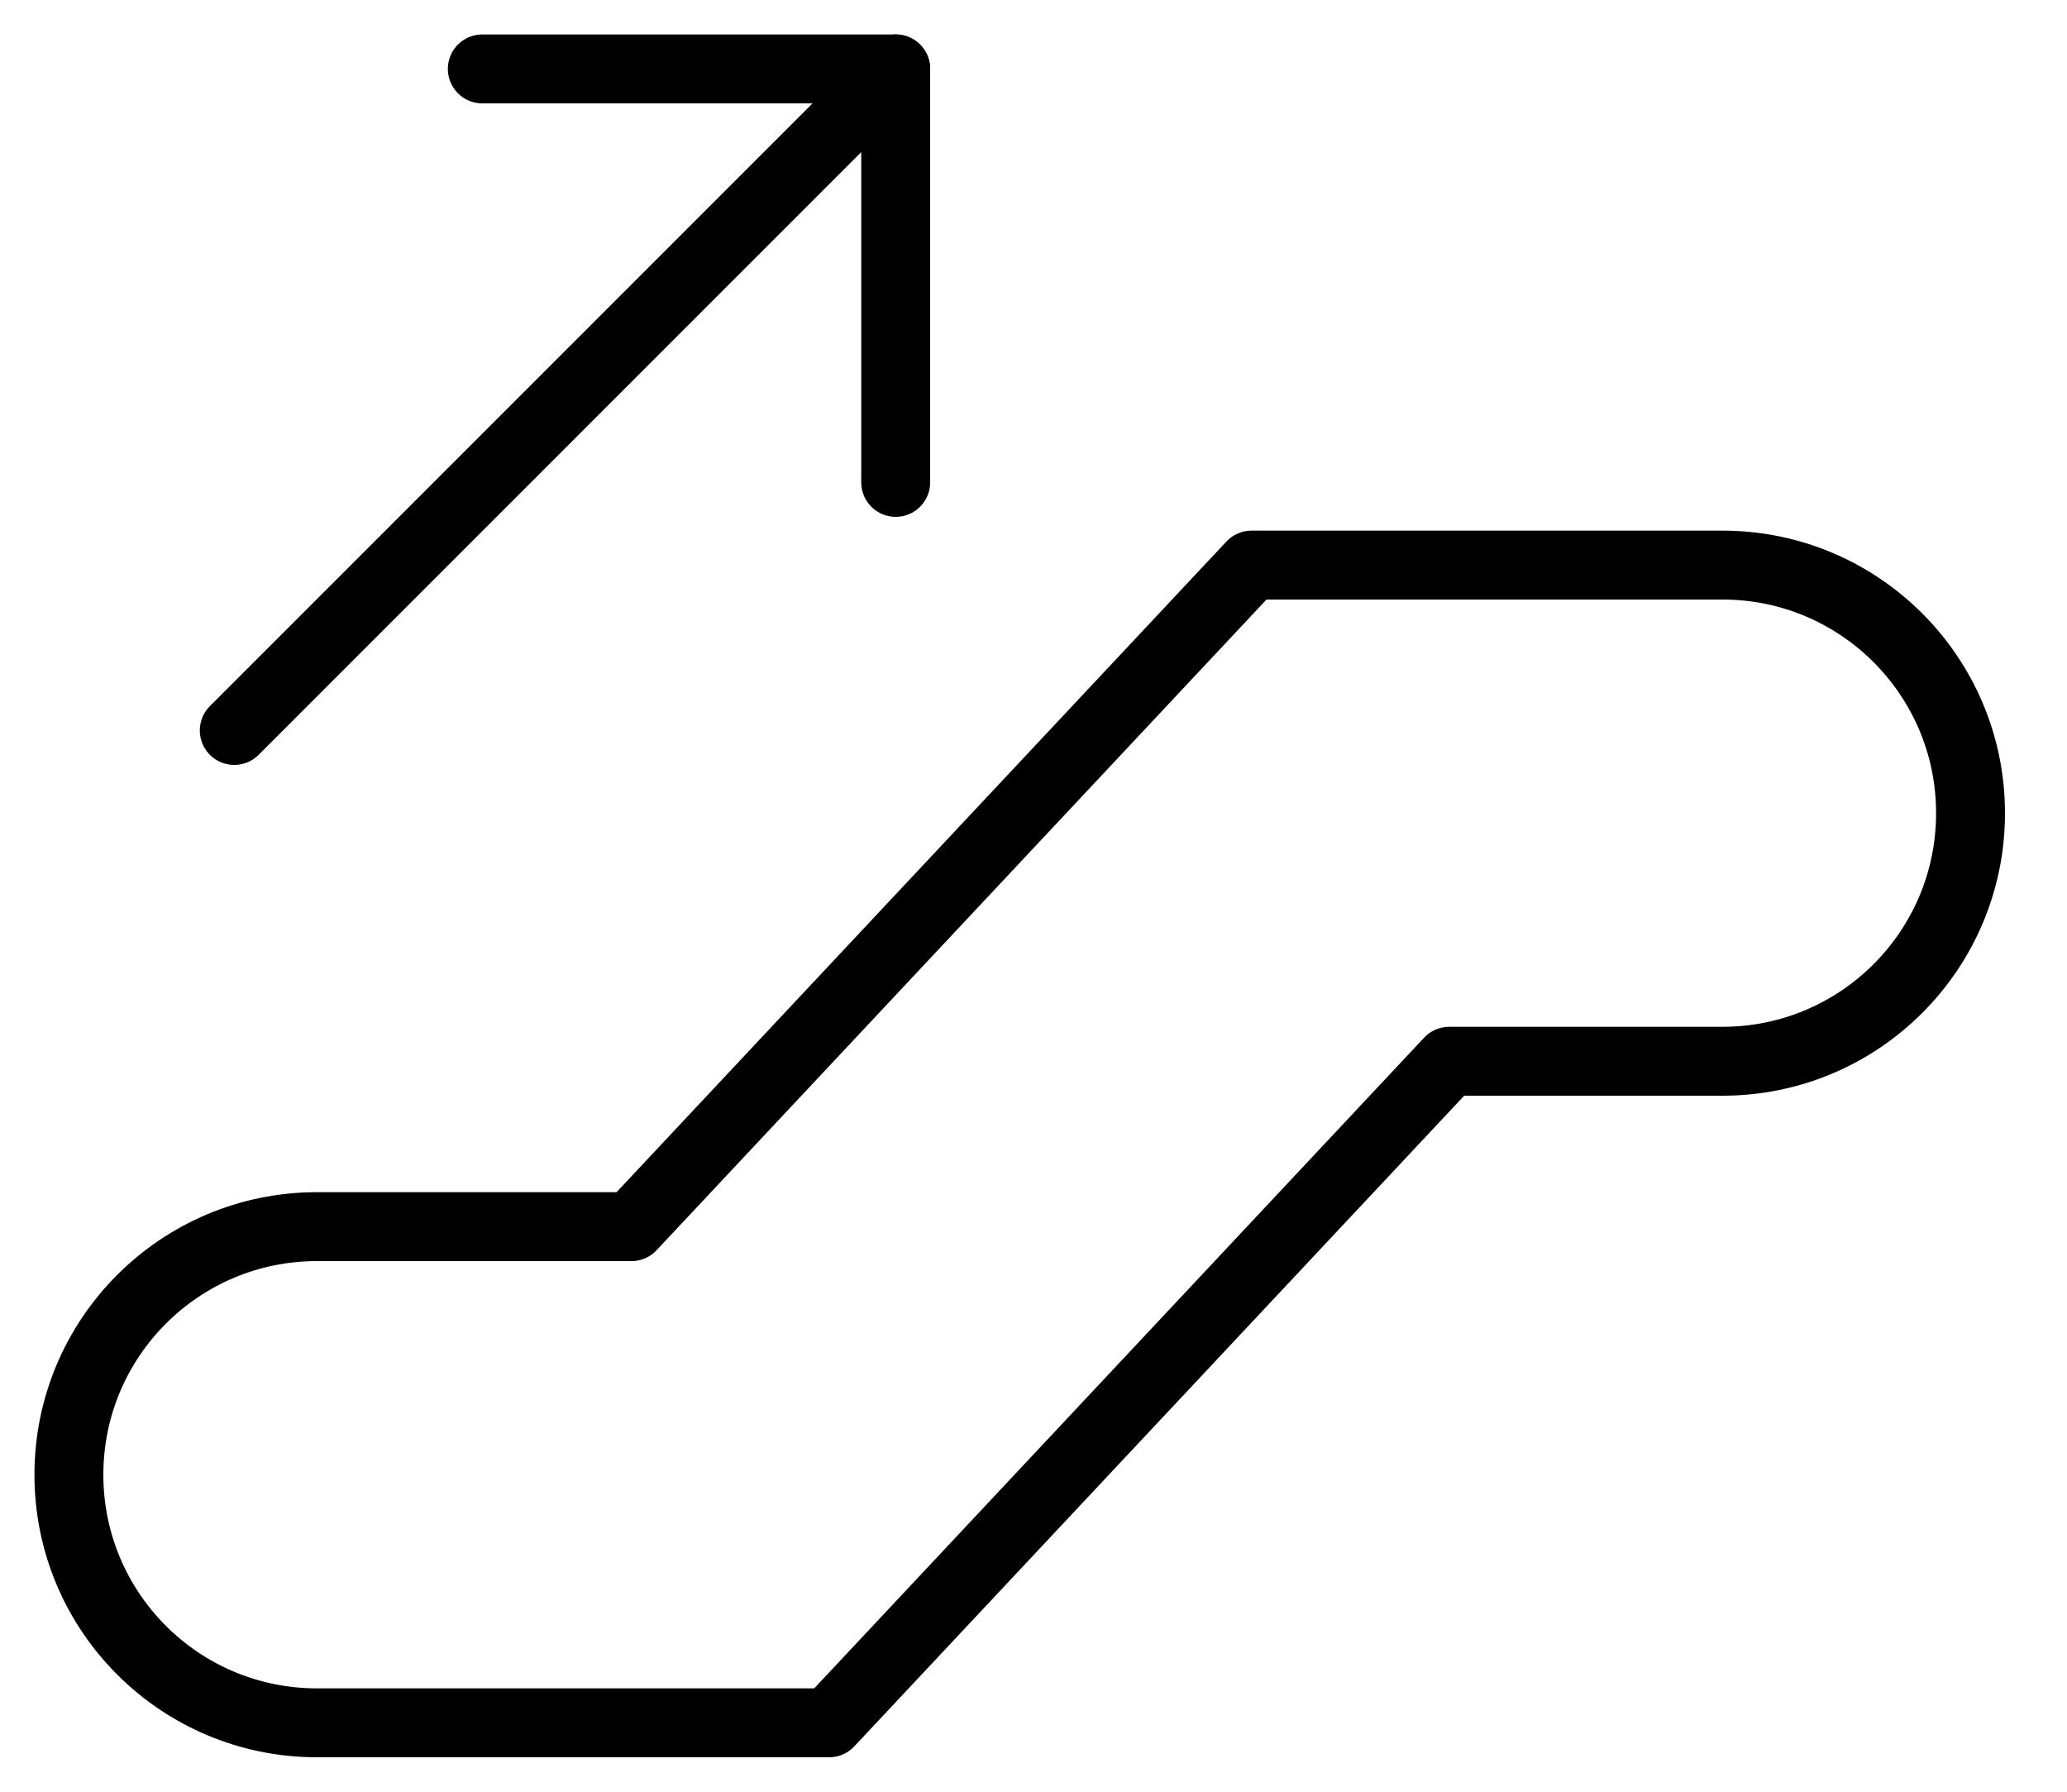 <svg width="30" height="26" viewBox="0 0 30 26" fill="none" xmlns="http://www.w3.org/2000/svg">
<path fill-rule="evenodd" clip-rule="evenodd" d="M12.034 25H4.6C2.61 25 1 23.389 1 21.4C1 19.412 2.61 17.8 4.6 17.8H9.165L18.165 8.2H25C26.987 8.2 28.6 9.812 28.6 11.8C28.6 13.789 26.987 15.4 25 15.4H21.034L12.034 25Z" stroke="black" stroke-linejoin="round"/>
<path d="M3.4 10.6L13 1" stroke="black" stroke-linecap="round" stroke-linejoin="round"/>
<path d="M7 1H13V7" stroke="black" stroke-linecap="round" stroke-linejoin="round"/>
</svg>
